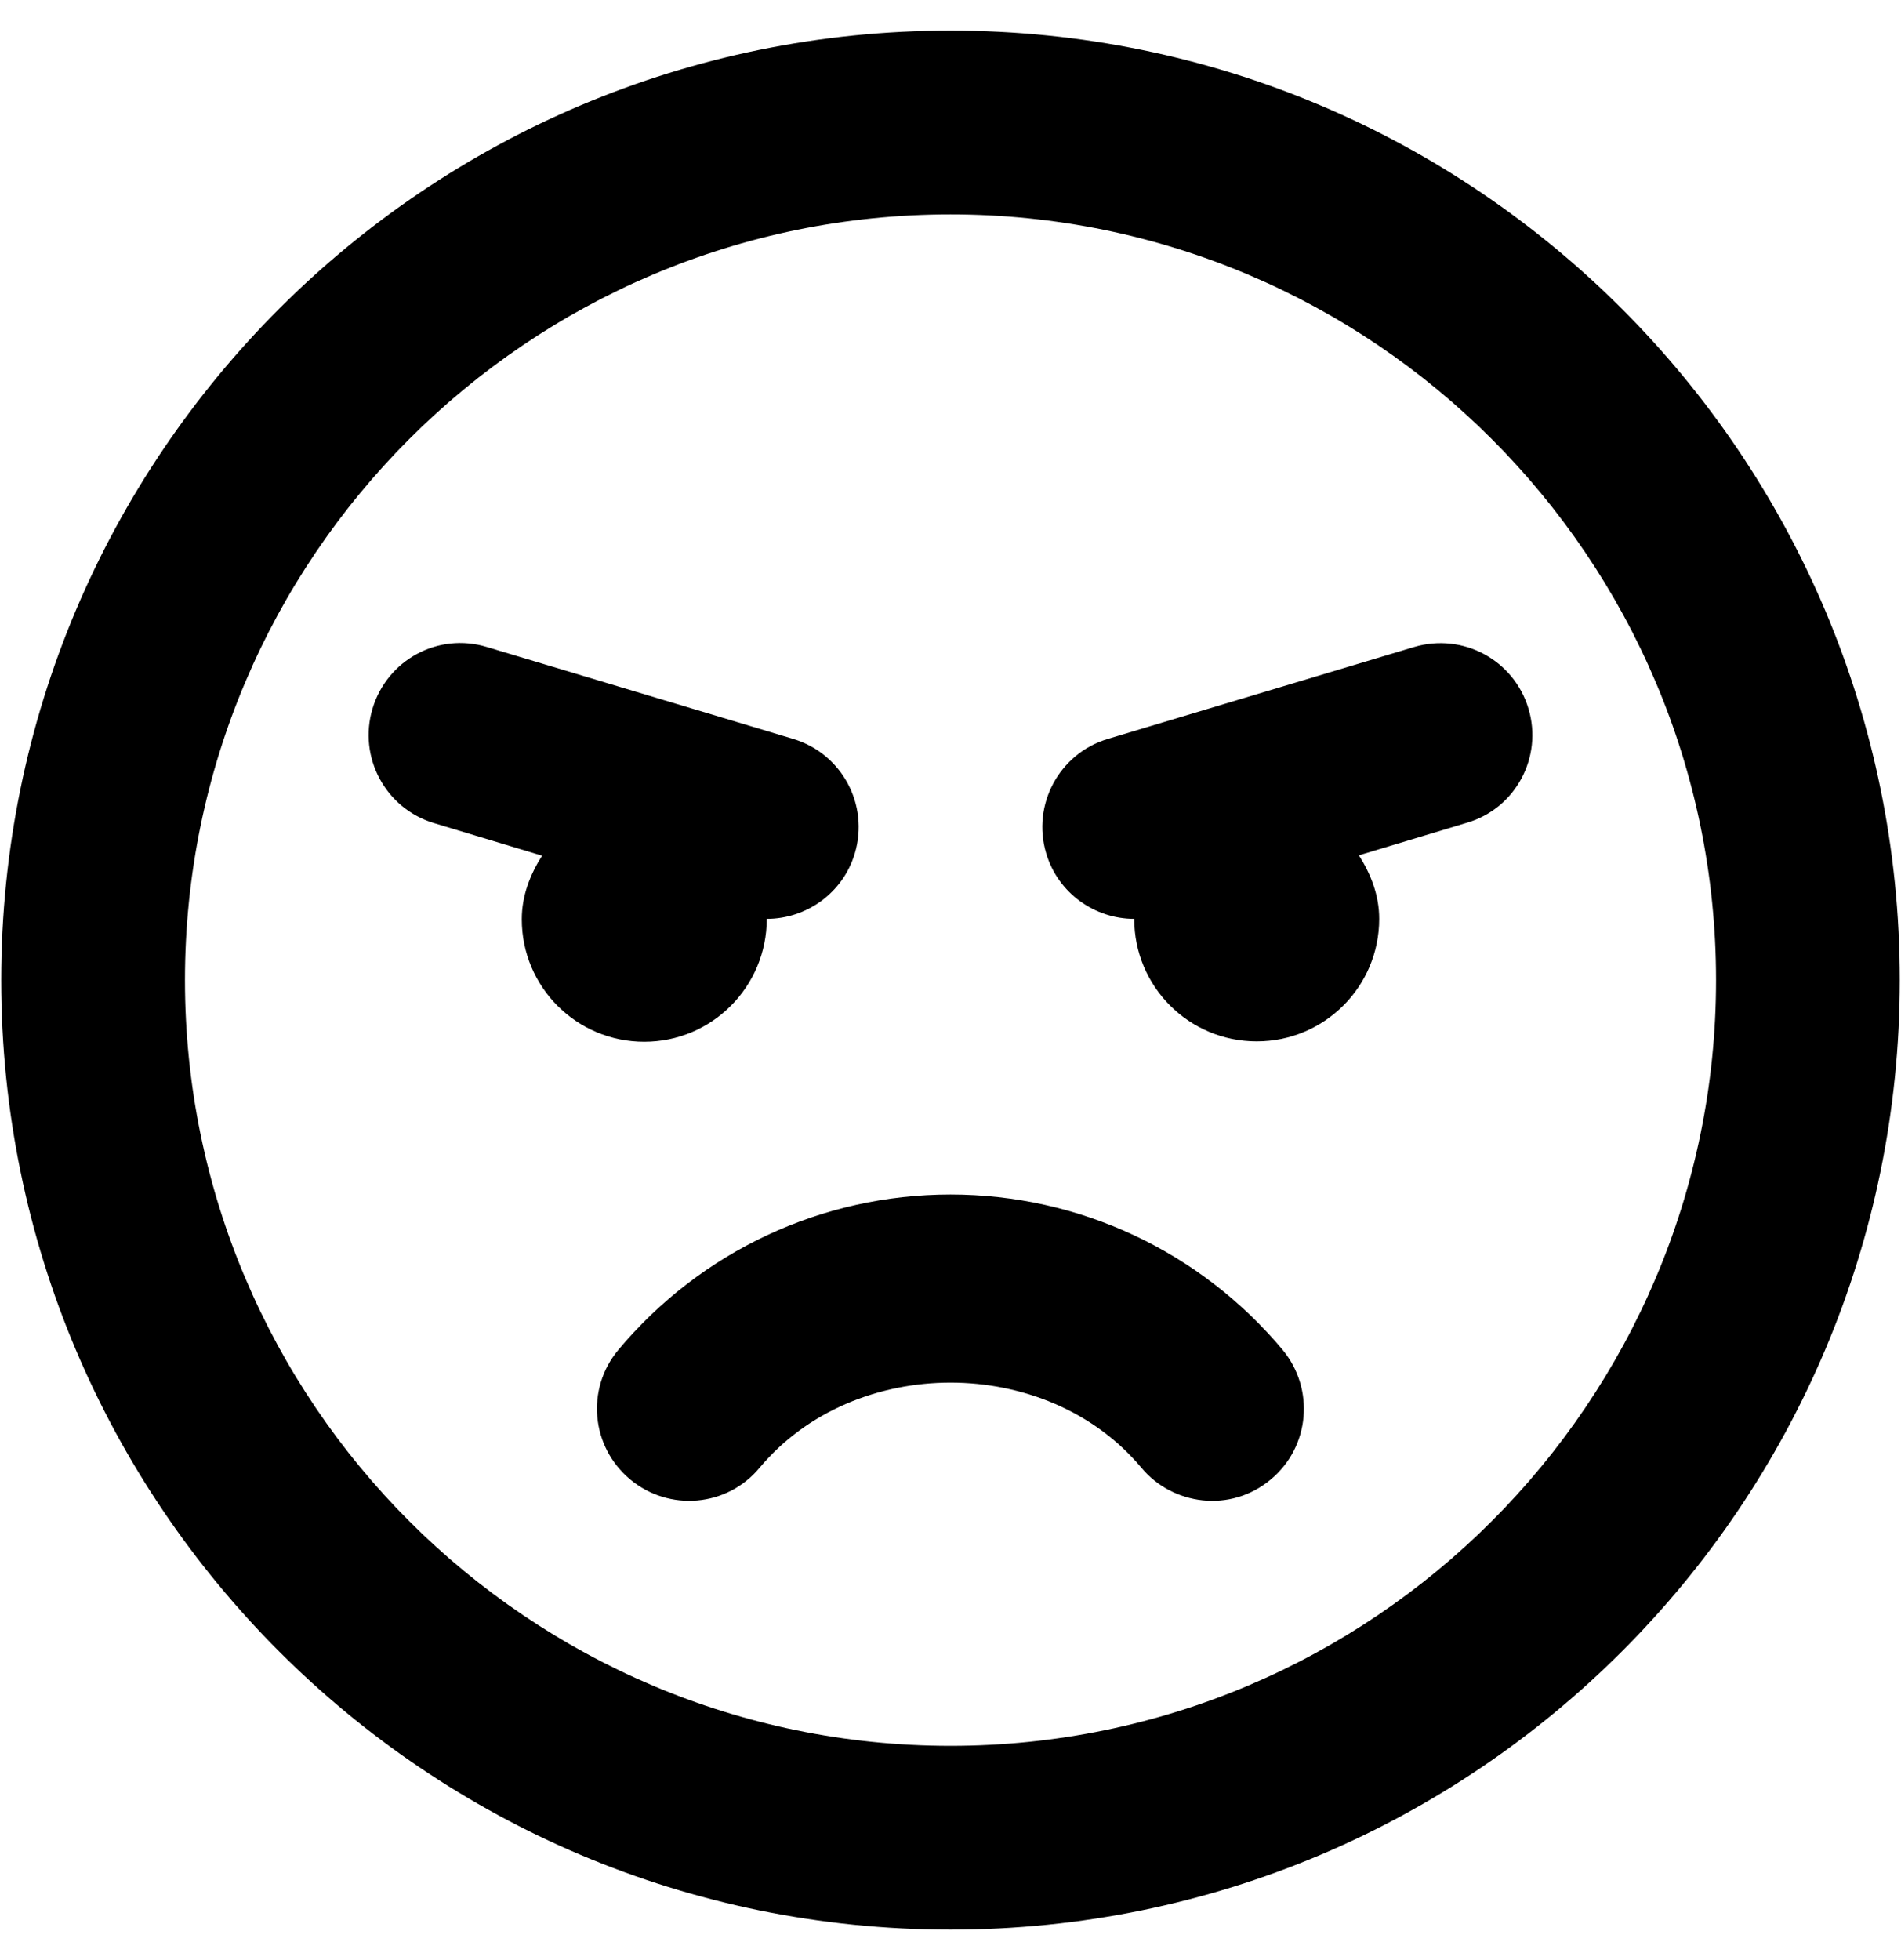<svg xmlns="http://www.w3.org/2000/svg" width="0.97em" height="1em" viewBox="0 0 496 512"><path fill="currentColor" d="M248 8C111 8 0 119 0 256s111 248 248 248s248-111 248-248S385 8 248 8m0 448c-110.3 0-200-89.7-200-200S137.7 56 248 56s200 89.7 200 200s-89.7 200-200 200m0-144c-33.6 0-65.2 14.8-86.8 40.6c-8.5 10.2-7.1 25.3 3.1 33.8s25.3 7.2 33.8-3c24.8-29.7 75-29.7 99.8 0c8.1 9.7 23.2 11.9 33.8 3c10.2-8.5 11.5-23.6 3.1-33.8c-21.6-25.8-53.2-40.6-86.8-40.6m-48-72c10.3 0 19.9-6.7 23-17.1c3.8-12.7-3.4-26.1-16.1-29.9l-80-24c-12.8-3.9-26.1 3.4-29.9 16.1s3.4 26.1 16.1 29.9l28.2 8.5c-3.1 4.9-5.3 10.4-5.3 16.6c0 17.7 14.3 32 32 32s32-14.4 32-32.1m199-54.9c-3.8-12.7-17.1-19.9-29.9-16.1l-80 24c-12.7 3.8-19.9 17.2-16.1 29.9c3.1 10.4 12.7 17.1 23 17.1c0 17.7 14.3 32 32 32s32-14.3 32-32c0-6.2-2.2-11.7-5.3-16.6l28.2-8.5c12.7-3.7 19.9-17.1 16.1-29.8"/></svg>